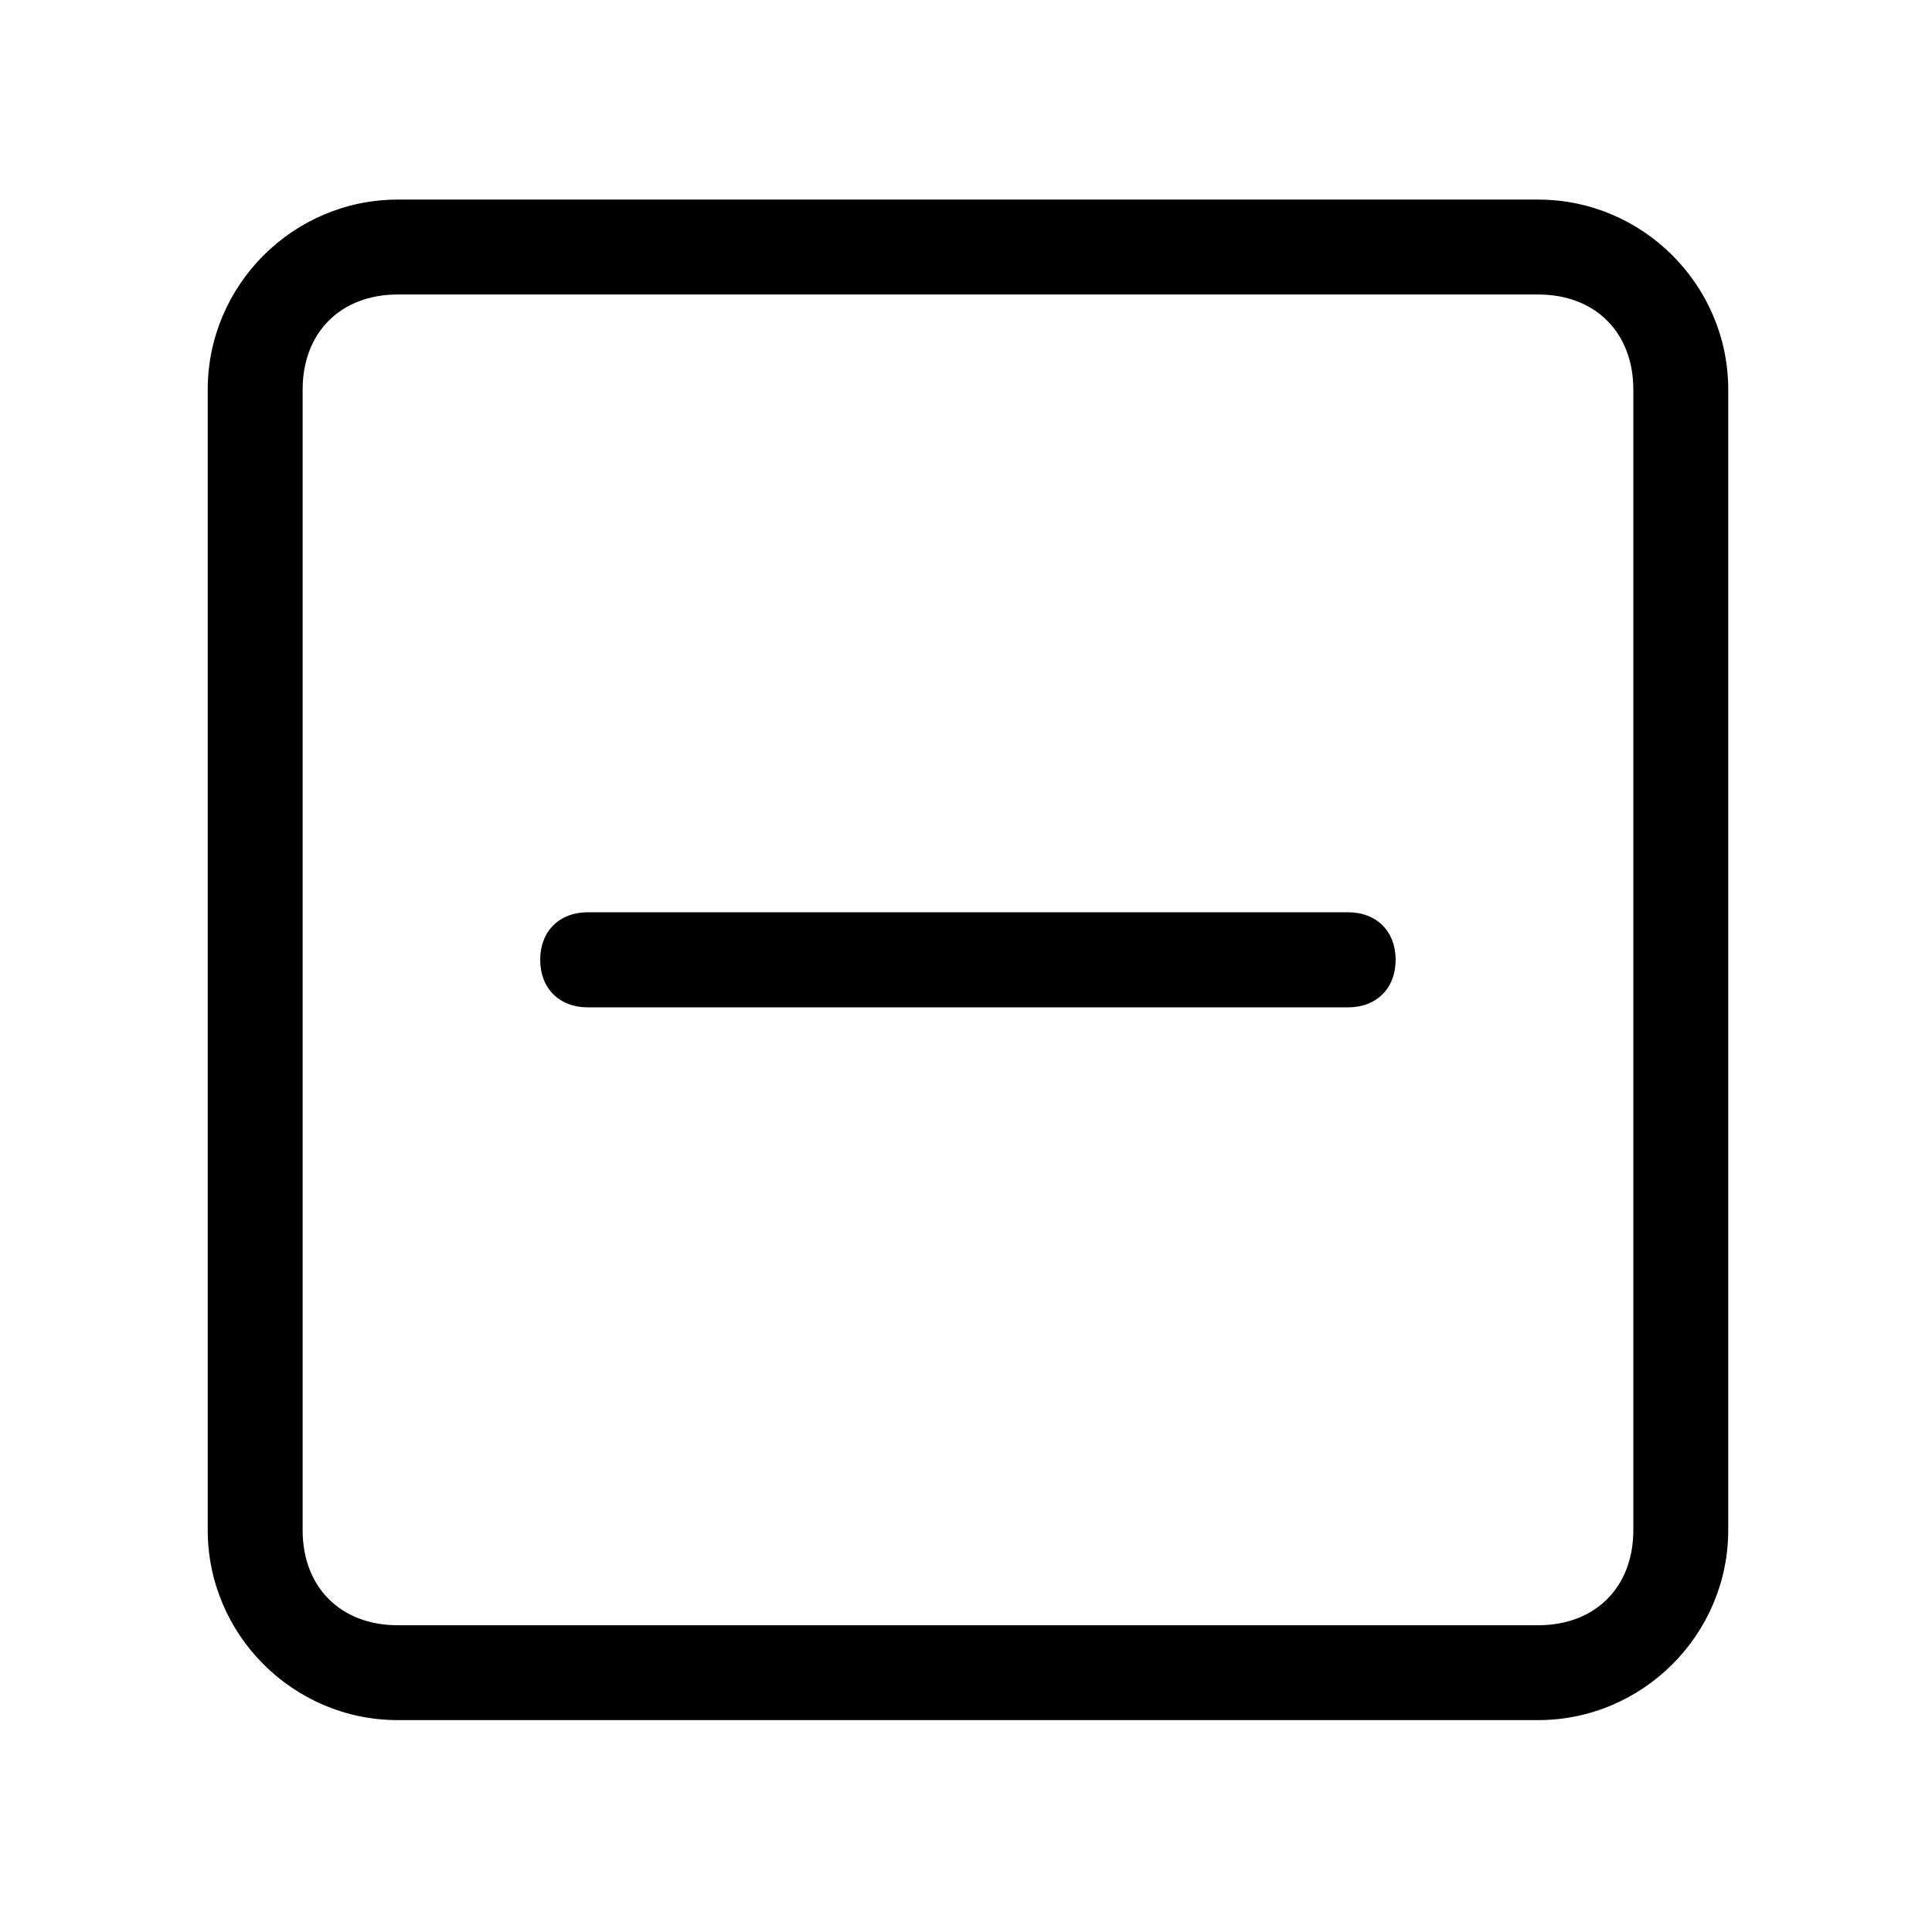 <?xml version="1.0" standalone="no"?><!DOCTYPE svg PUBLIC "-//W3C//DTD SVG 1.1//EN" "http://www.w3.org/Graphics/SVG/1.1/DTD/svg11.dtd">
<svg class="icon" width="200px" height="200.00px" viewBox="0 0 1024 1024" version="1.1"
  xmlns="http://www.w3.org/2000/svg">
  <path d="M815.2 911.696H210.8c-55.408 0-100.704-45.296-100.704-100.704v-604.48c0-55.408 45.312-100.72 100.704-100.72h604.496c55.408 0 100.704 45.312 100.704 100.704v604.512c0 55.296-45.296 100.688-100.8 100.688z m-604.4-755.6c-30.208 0-50.4 20.096-50.4 50.4v604.512c0 30.192 20.096 50.4 50.4 50.4h604.496c30.208 0 50.4-20.112 50.4-50.4V206.496c0-30.192-20.096-50.4-50.4-50.4H210.8zM714.496 533.92H311.52c-15.104 0-25.2-10.112-25.2-25.2 0-15.104 10.096-25.2 25.2-25.2h402.992c15.104 0 25.2 10.096 25.2 25.2 0 15.088-10.096 25.2-25.2 25.2z" />
</svg>